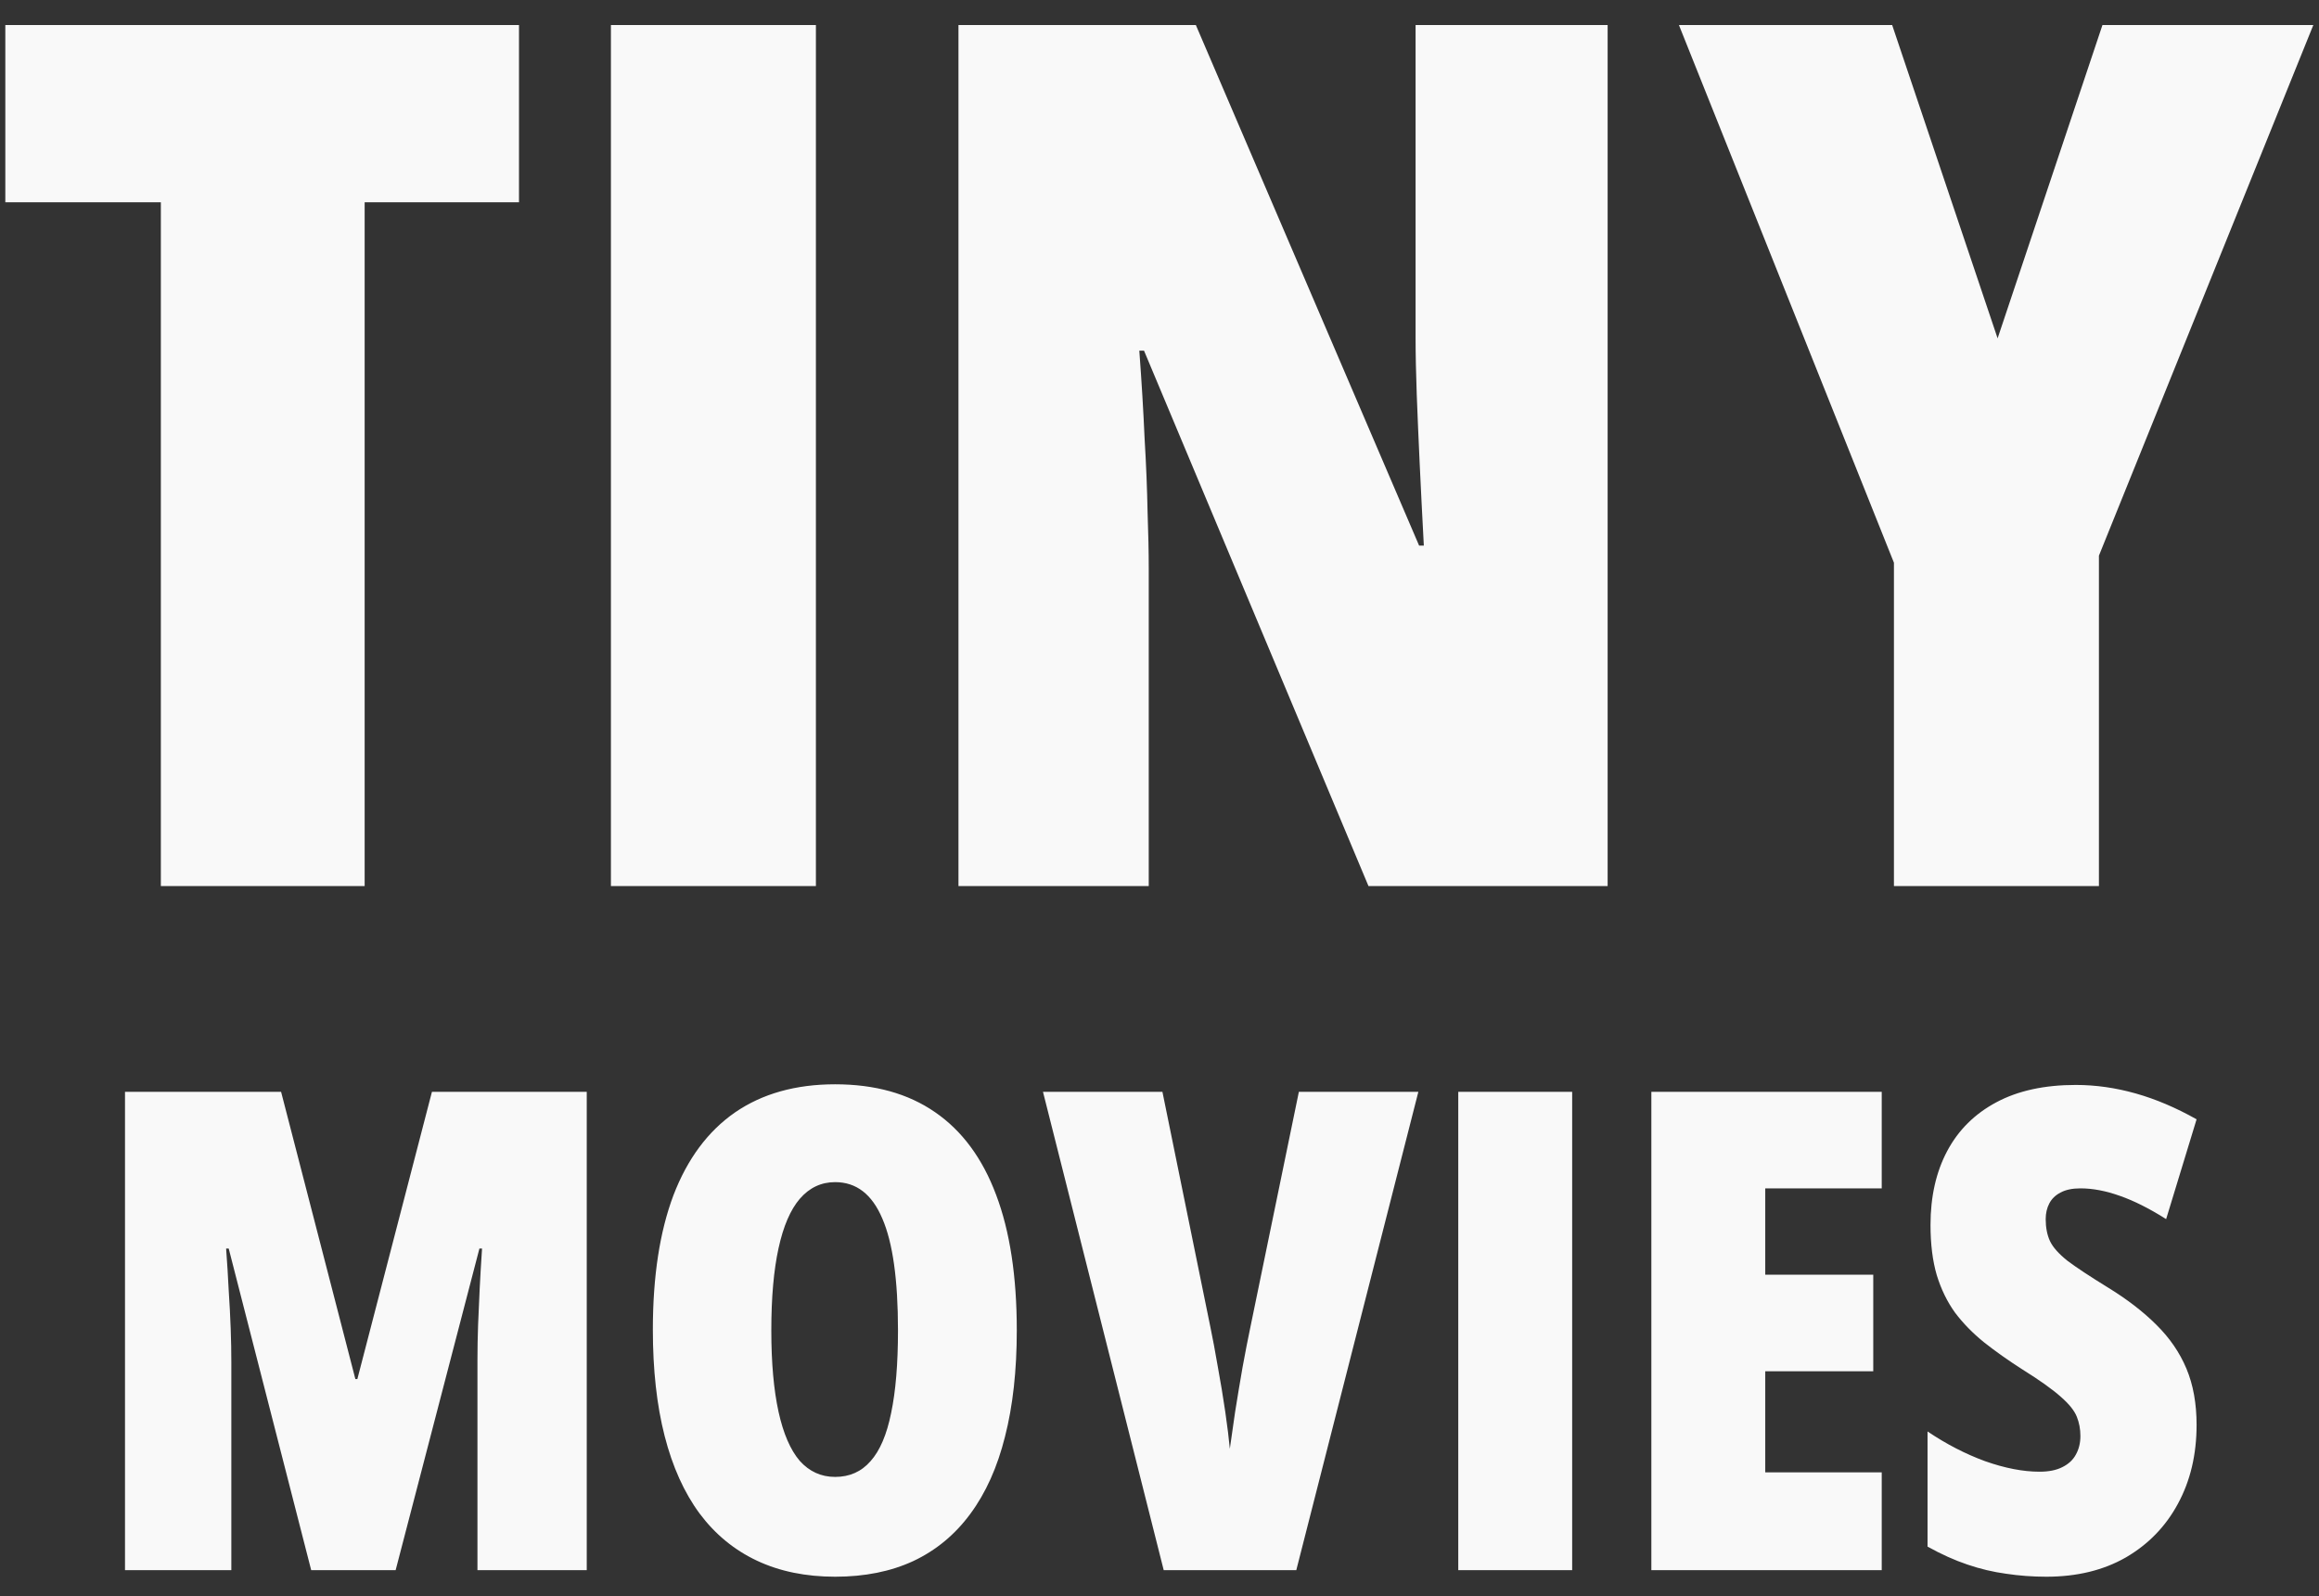 <svg width="61" height="42" viewBox="0 0 61 42" fill="none" xmlns="http://www.w3.org/2000/svg">
<rect x="0" y="0" width="61" height="42" fill="#333333" stroke="none"/>
<path d="M9.592 23.313H4.231V5.323H0.14V0.658H13.652V5.323H9.592V23.313ZM16.07 23.313V0.658H21.462V23.313H16.07ZM42.288 23.313H35.997L30.093 9.227H29.969C30.031 10.054 30.077 10.823 30.108 11.536C30.15 12.239 30.175 12.879 30.186 13.458C30.206 14.026 30.217 14.527 30.217 14.961V23.313H25.212V0.658H31.456L37.329 14.356H37.453C37.412 13.592 37.376 12.879 37.345 12.218C37.314 11.557 37.288 10.947 37.267 10.39C37.247 9.832 37.236 9.326 37.236 8.871V0.658H42.288V23.313ZM52.546 8.902L55.304 0.658H60.851L55.211 14.62V23.313H49.819V14.806L44.163 0.658H49.772L52.546 8.902ZM8.186 41.313L6.016 32.85H5.948C5.976 33.229 5.999 33.597 6.016 33.952C6.039 34.303 6.057 34.635 6.068 34.951C6.08 35.267 6.085 35.565 6.085 35.846V41.313H3.288V28.727H7.394L9.348 36.285H9.4L11.362 28.727H15.434V41.313H12.559V35.795C12.559 35.479 12.565 35.166 12.576 34.856C12.588 34.541 12.602 34.216 12.619 33.883C12.636 33.551 12.656 33.206 12.68 32.85H12.611L10.407 41.313H8.186ZM26.746 35.003C26.746 36.059 26.643 36.991 26.436 37.8C26.235 38.604 25.931 39.281 25.523 39.832C25.122 40.377 24.622 40.791 24.026 41.072C23.434 41.347 22.749 41.485 21.968 41.485C21.193 41.485 20.508 41.344 19.911 41.063C19.314 40.782 18.812 40.369 18.404 39.824C17.997 39.273 17.69 38.592 17.483 37.783C17.276 36.974 17.173 36.041 17.173 34.985C17.173 33.585 17.354 32.406 17.715 31.447C18.083 30.489 18.622 29.763 19.334 29.269C20.051 28.776 20.929 28.529 21.968 28.529C23.013 28.529 23.888 28.773 24.594 29.261C25.305 29.749 25.842 30.474 26.203 31.439C26.565 32.397 26.746 33.585 26.746 35.003ZM20.289 35.003C20.289 35.858 20.353 36.572 20.479 37.146C20.605 37.72 20.792 38.151 21.038 38.438C21.291 38.719 21.601 38.859 21.968 38.859C22.347 38.859 22.657 38.722 22.898 38.446C23.145 38.171 23.325 37.749 23.44 37.181C23.561 36.607 23.621 35.881 23.621 35.003C23.621 33.671 23.483 32.69 23.208 32.059C22.938 31.422 22.525 31.103 21.968 31.103C21.601 31.103 21.291 31.249 21.038 31.542C20.792 31.829 20.605 32.262 20.479 32.842C20.353 33.416 20.289 34.136 20.289 35.003ZM37.309 28.727L34.098 41.313H30.611L27.435 28.727H30.577L31.842 34.934C31.899 35.209 31.963 35.548 32.032 35.95C32.106 36.351 32.172 36.75 32.23 37.146C32.287 37.542 32.327 37.866 32.35 38.119C32.385 37.866 32.43 37.545 32.488 37.155C32.551 36.759 32.617 36.363 32.686 35.967C32.76 35.565 32.826 35.227 32.884 34.951L34.166 28.727H37.309ZM38.359 41.313V28.727H41.355V41.313H38.359ZM49.498 41.313H43.438V28.727H49.498V31.267H46.434V33.539H49.275V36.079H46.434V38.739H49.498V41.313ZM57.78 37.49C57.78 38.271 57.616 38.963 57.289 39.565C56.968 40.162 56.511 40.633 55.92 40.977C55.329 41.316 54.632 41.485 53.828 41.485C53.467 41.485 53.114 41.459 52.77 41.407C52.431 41.361 52.092 41.281 51.754 41.166C51.415 41.052 51.065 40.894 50.703 40.693V37.663C51.197 37.996 51.702 38.257 52.219 38.446C52.741 38.63 53.217 38.722 53.648 38.722C53.894 38.722 54.095 38.681 54.25 38.601C54.411 38.521 54.529 38.412 54.603 38.274C54.684 38.13 54.724 37.967 54.724 37.783C54.724 37.6 54.692 37.43 54.629 37.275C54.566 37.115 54.425 36.94 54.207 36.75C53.989 36.555 53.651 36.314 53.191 36.027C52.824 35.792 52.491 35.556 52.193 35.321C51.894 35.08 51.639 34.819 51.427 34.538C51.22 34.251 51.059 33.921 50.945 33.548C50.836 33.175 50.781 32.736 50.781 32.231C50.781 31.485 50.927 30.836 51.22 30.285C51.513 29.734 51.943 29.307 52.511 29.003C53.08 28.698 53.777 28.546 54.603 28.546C55.126 28.546 55.651 28.621 56.179 28.77C56.707 28.919 57.24 29.146 57.78 29.45L56.979 32.076C56.543 31.8 56.138 31.596 55.765 31.465C55.392 31.332 55.045 31.267 54.724 31.267C54.511 31.267 54.336 31.304 54.199 31.378C54.067 31.447 53.969 31.542 53.906 31.663C53.843 31.783 53.811 31.921 53.811 32.076C53.811 32.3 53.849 32.492 53.923 32.653C53.998 32.813 54.15 32.985 54.379 33.169C54.615 33.347 54.971 33.582 55.447 33.875C55.952 34.185 56.377 34.512 56.721 34.856C57.071 35.201 57.335 35.585 57.513 36.01C57.691 36.435 57.78 36.928 57.78 37.49Z" fill="#F9F9F9"/>
</svg>
